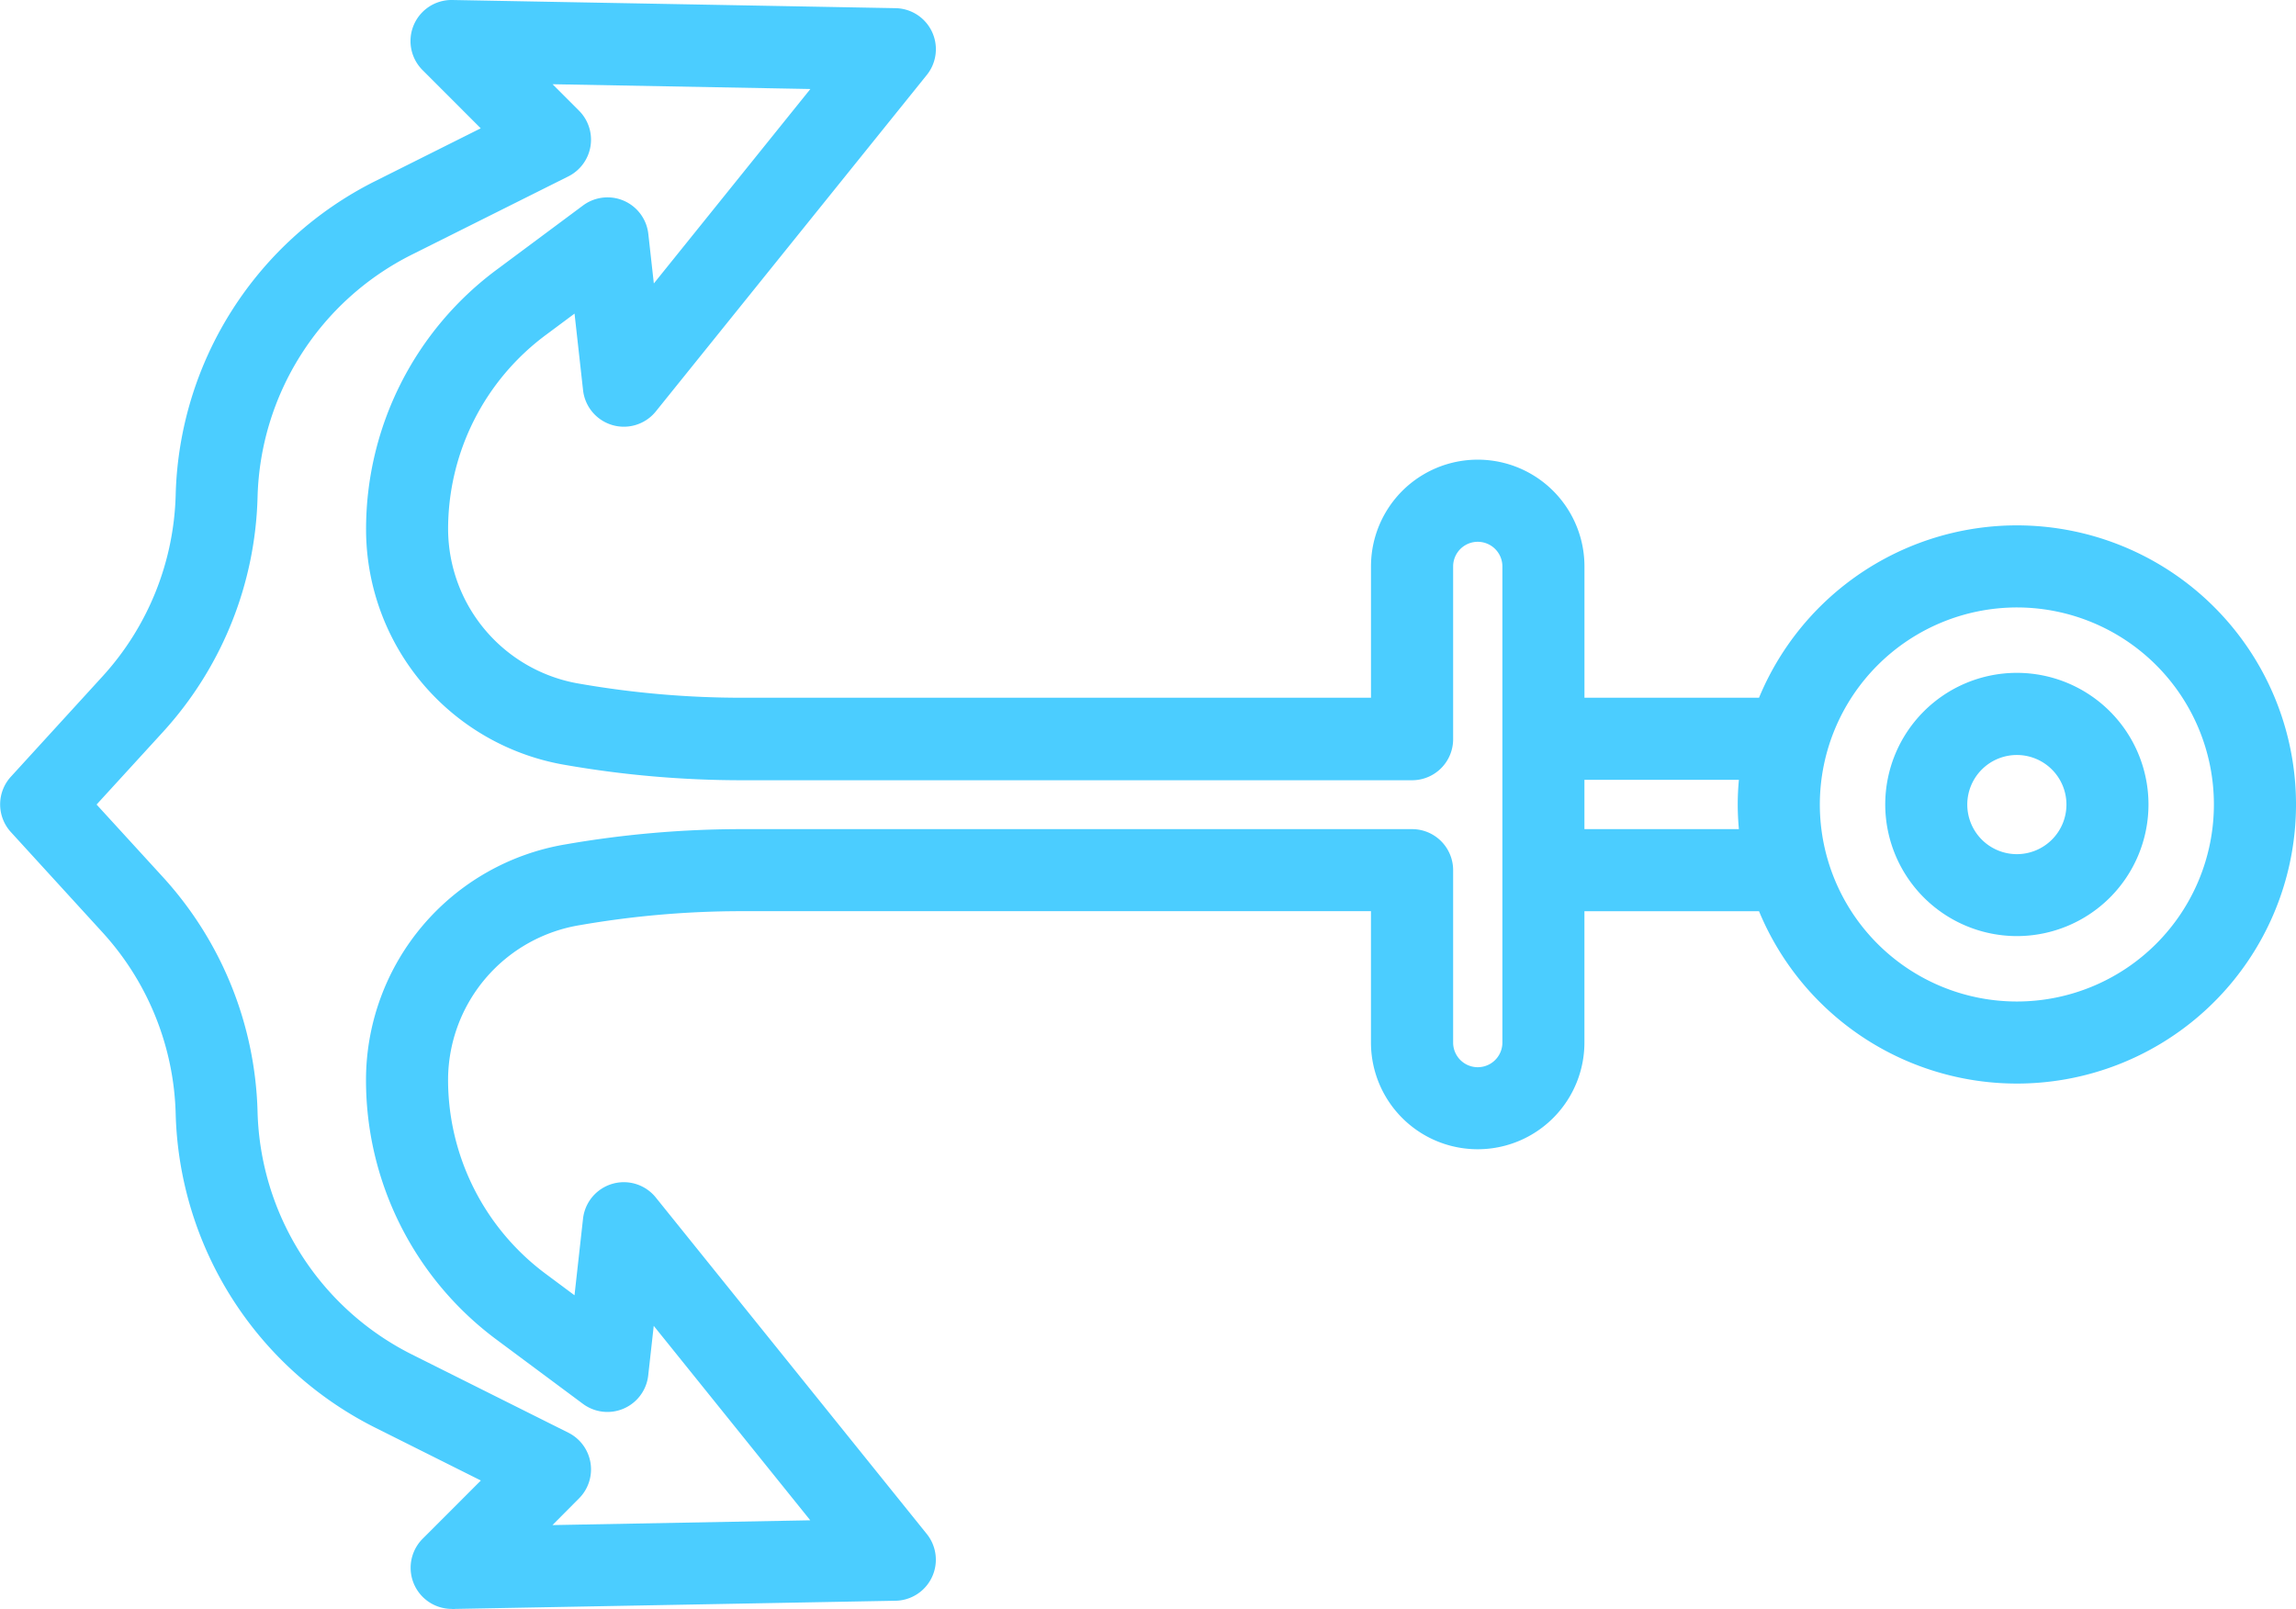 <svg xmlns="http://www.w3.org/2000/svg" width="69.463" height="48.683" viewBox="0 0 69.463 48.683"><defs><style>.a{fill:#4bcdff;}</style></defs><g transform="translate(69.463 -62.749) rotate(90)"><path class="a" d="M193.656,30.935a3.982,3.982,0,1,0-3.982,3.982A3.986,3.986,0,0,0,193.656,30.935Zm-5.479,0a1.5,1.5,0,1,1,1.5,1.5A1.5,1.5,0,0,1,188.177,30.935Z" transform="translate(-102.586 -22.49)"/><path class="a" d="M111.426,55.688l-.247-13.319a1.242,1.242,0,0,0-2.02-.945l-10.182,8.2a1.242,1.242,0,0,0,.641,2.2l2.319.258-.634.852a7.32,7.32,0,0,1-5.912,2.973,4.754,4.754,0,0,1-4.653-3.992,28.613,28.613,0,0,1-.422-4.889V27.986h3.974a3.229,3.229,0,1,0,0-6.458H90.317V16.246a8.444,8.444,0,1,0-6.458,0v5.281H79.885a3.229,3.229,0,0,0,0,6.458h3.974V47.025a28.6,28.6,0,0,1-.422,4.889,4.758,4.758,0,0,1-4.666,3.992,7.314,7.314,0,0,1-5.9-2.973l-.634-.852,2.319-.258a1.242,1.242,0,0,0,.642-2.2l-10.182-8.2a1.242,1.242,0,0,0-2.02.945L62.749,55.78a1.242,1.242,0,0,0,2.12.9l1.762-1.761L68.223,58.1a10.927,10.927,0,0,0,9.5,6.048,8.475,8.475,0,0,1,5.485,2.209l3.04,2.777a1.242,1.242,0,0,0,1.675,0l3.04-2.777a8.467,8.467,0,0,1,5.485-2.209,10.947,10.947,0,0,0,9.5-6.048l1.593-3.185,1.762,1.761a1.244,1.244,0,0,0,2.123-.878C111.431,55.764,111.43,55.726,111.426,55.688ZM81.127,8.445a5.961,5.961,0,1,1,5.961,5.961A5.968,5.968,0,0,1,81.127,8.445Zm5.216,8.41c.246.022.494.035.745.035s.5-.013.745-.035v4.673h-1.49Zm21.74,35.091a1.242,1.242,0,0,0-1.989.323l-2.363,4.726a8.462,8.462,0,0,1-7.347,4.676,10.951,10.951,0,0,0-7.094,2.858l-2.2,2.012-2.2-2.012a10.956,10.956,0,0,0-7.094-2.858,8.448,8.448,0,0,1-7.347-4.676l-2.363-4.726a1.242,1.242,0,0,0-1.989-.323l-.8.8.145-7.8,5.883,4.736-1.5.167a1.242,1.242,0,0,0-.859,1.976l1.925,2.588a9.776,9.776,0,0,0,7.885,3.975h.02a7.234,7.234,0,0,0,7.1-6.05,31.1,31.1,0,0,0,.459-5.315V26.744A1.242,1.242,0,0,0,85.1,25.5H79.886a.745.745,0,1,1,0-1.49H94.292a.745.745,0,0,1,0,1.49H89.076a1.242,1.242,0,0,0-1.242,1.242V47.025a31.112,31.112,0,0,0,.459,5.315,7.233,7.233,0,0,0,7.1,6.05h.021a9.777,9.777,0,0,0,7.884-3.975l1.924-2.588a1.242,1.242,0,0,0-.86-1.975l-1.5-.167,5.883-4.736.145,7.8Z" transform="translate(0 0)"/></g></svg>